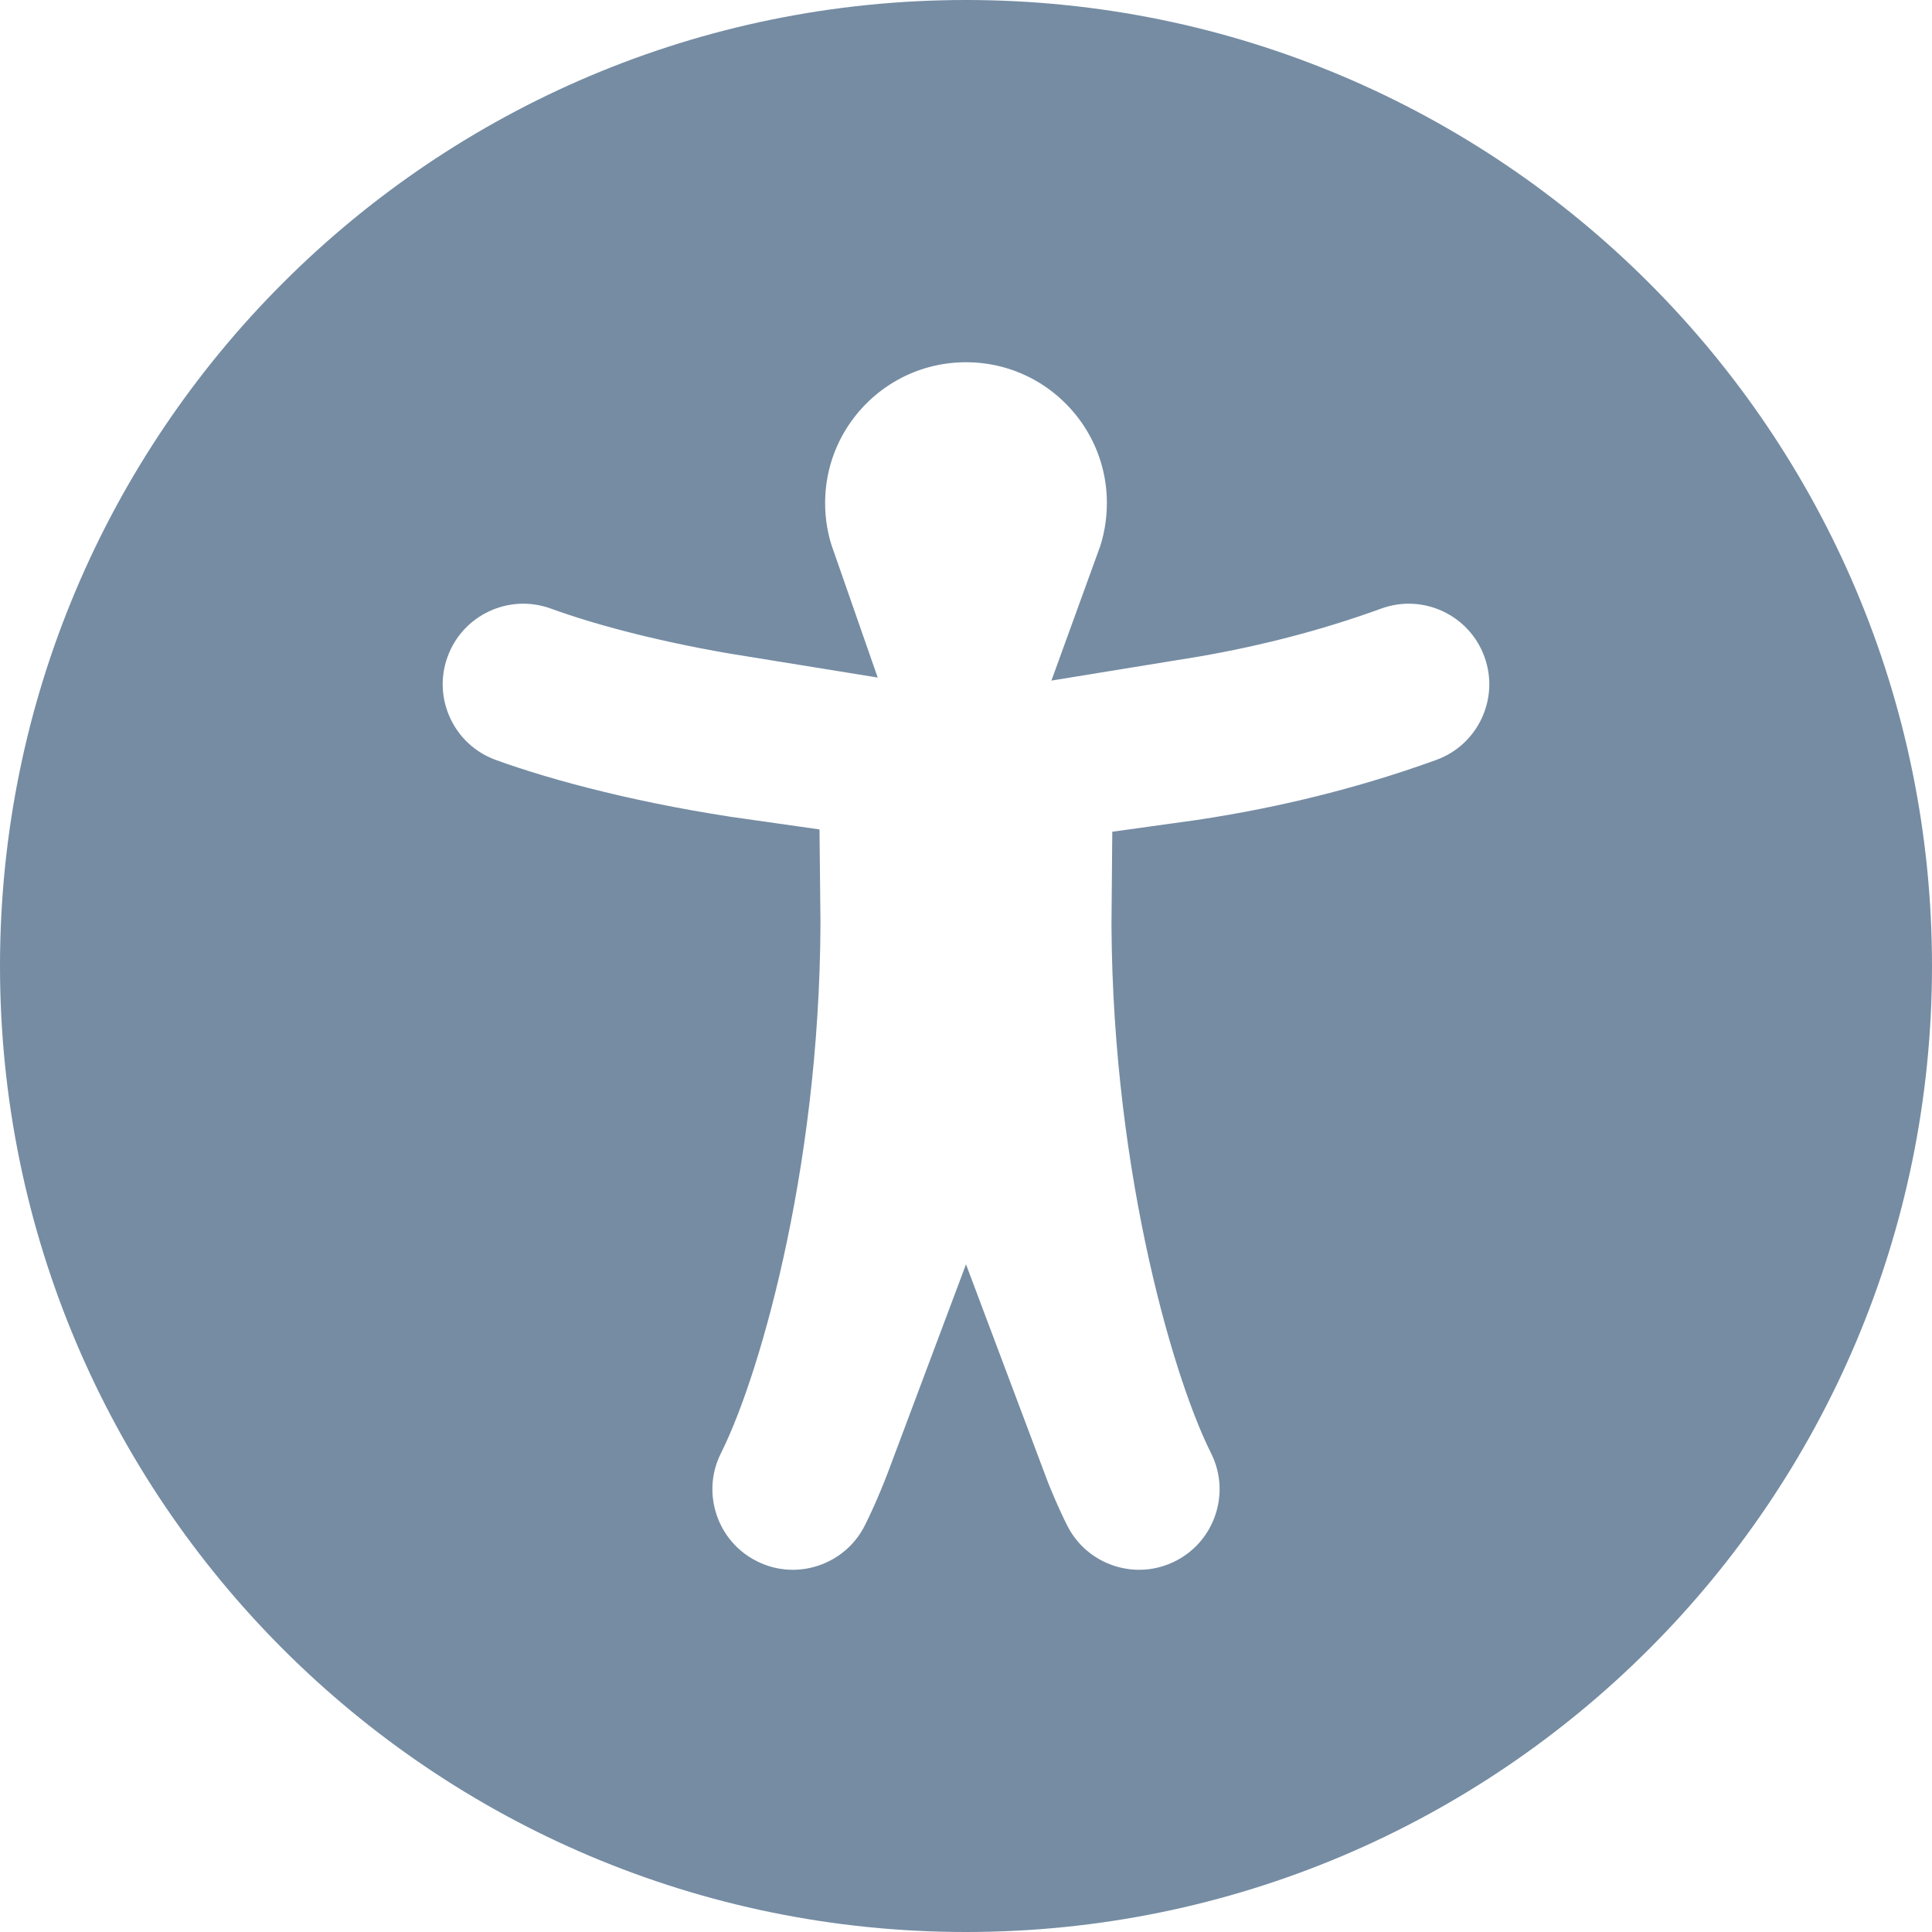 <svg id="meteor-icon-kit__solid-universal-access" viewBox="0 0 24 24" fill="none" xmlns="http://www.w3.org/2000/svg"><path d="M23 12C23 18.075 18.075 23 12 23C5.925 23 1 18.075 1 12C1 5.925 5.925 1 12 1C18.075 1 23 5.925 23 12ZM9.25 6.25C9.25 6.57 9.305 6.876 9.405 7.162C8.457 7.009 7.683 6.802 7.184 6.62C6.145 6.243 4.998 6.778 4.62 7.817C4.243 8.855 4.778 10.002 5.817 10.38C6.599 10.664 7.778 10.975 9.191 11.174C9.229 14.209 8.48 16.768 8.061 17.606C7.567 18.593 7.968 19.795 8.956 20.289C9.943 20.783 11.145 20.382 11.639 19.394C11.758 19.156 11.88 18.874 12 18.554C12.12 18.874 12.242 19.156 12.361 19.394C12.855 20.382 14.056 20.783 15.044 20.289C16.032 19.795 16.433 18.593 15.939 17.606C15.522 16.771 14.776 14.227 14.808 11.205C15.917 11.052 17.056 10.789 18.183 10.38C19.222 10.002 19.757 8.855 19.38 7.817C19.002 6.778 17.855 6.243 16.817 6.62C16.081 6.888 15.329 7.073 14.584 7.194C14.691 6.9 14.75 6.582 14.75 6.25C14.75 4.731 13.519 3.5 12 3.5C10.481 3.5 9.25 4.731 9.25 6.25Z" fill="#758CA3" stroke="#758CA3" stroke-width="2"/></svg>